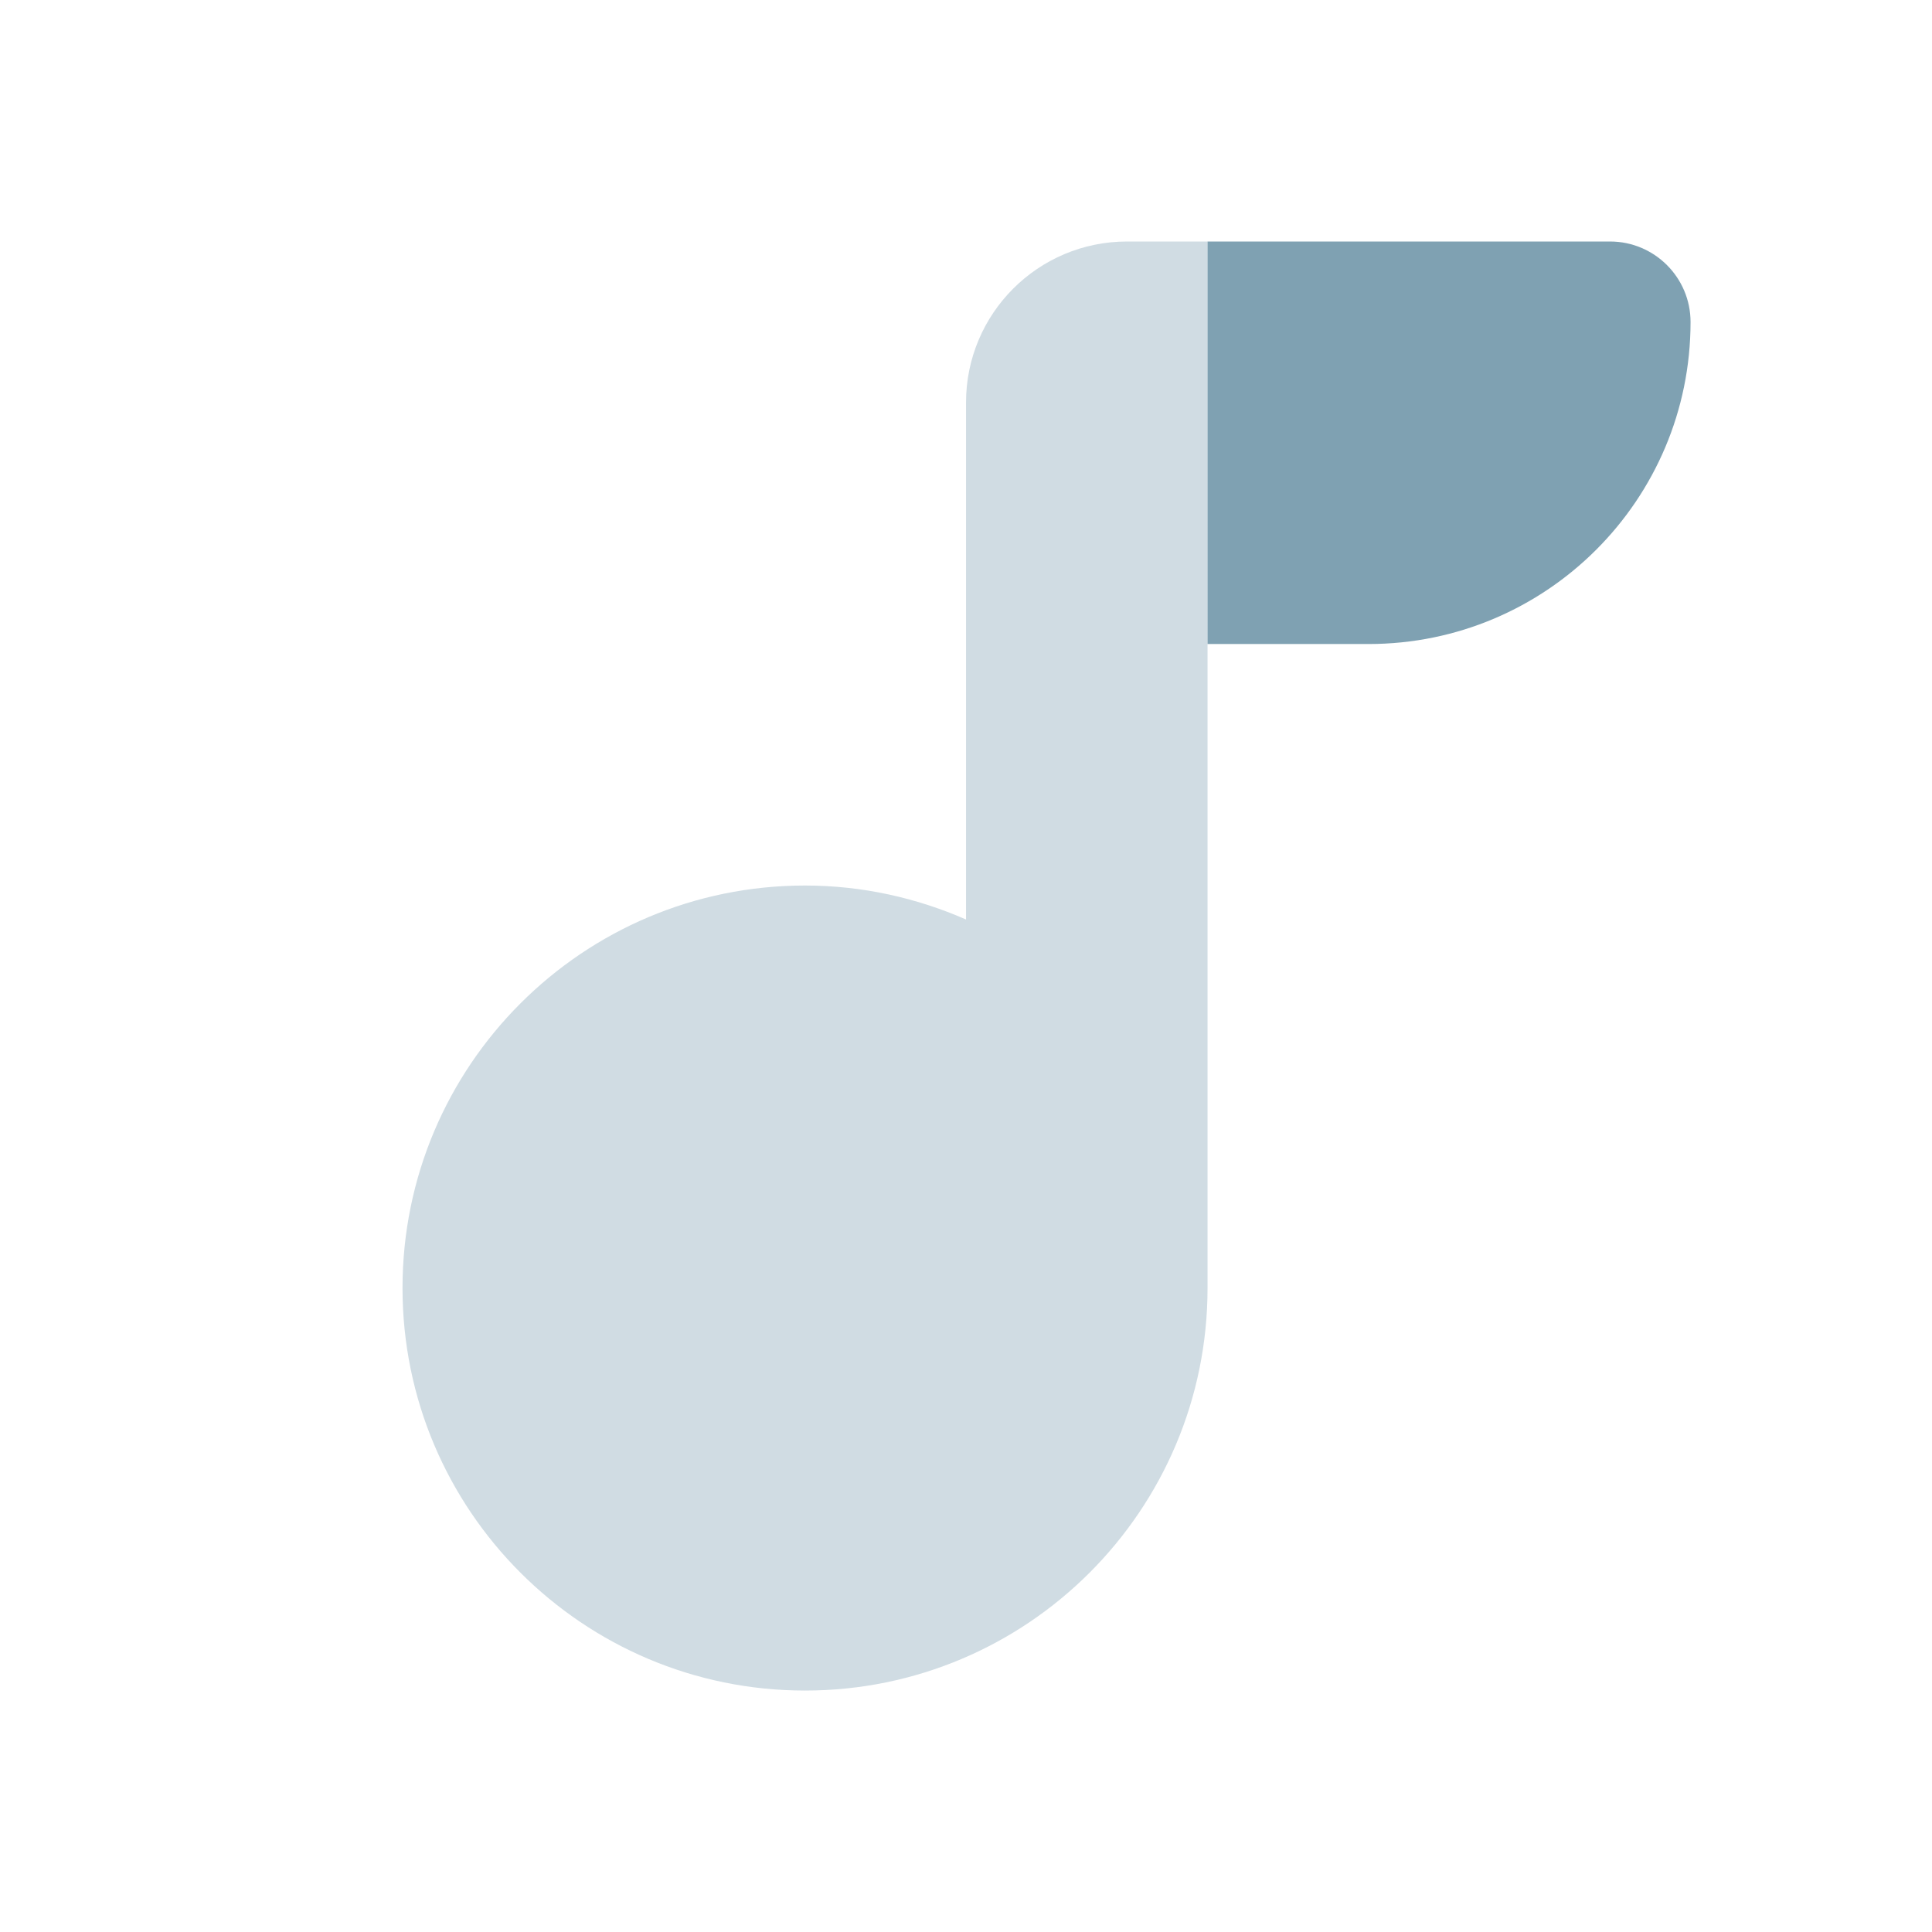 <svg xmlns="http://www.w3.org/2000/svg" xmlns:xlink="http://www.w3.org/1999/xlink" viewBox="0,0,256,256" width="48px" height="48px">
    <g fill-rule="nonzero" stroke="none" stroke-width="1" stroke-linecap="butt" stroke-linejoin="miter" stroke-miterlimit="10" stroke-dasharray="" stroke-dashoffset="0" font-family="none" font-weight="none" font-size="none" text-anchor="none" style="mix-blend-mode: normal">
        <g transform="scale(10.667,10.667)">
            <path fill="#D0DCE3" d="M14,3c-1.105,0 -2,0.895 -2,2v6.422c-0.613,-0.268 -1.288,-0.422 -2,-0.422c-2.761,0 -5,2.239 -5,5c0,2.761 2.239,5 5,5c2.761,0 5,-2.239 5,-5v-13z" >
            </path>
            <path fill="#7fa1b2" d="M15,8h2c2.209,0 4,-1.791 4,-4v0c0,-0.552 -0.448,-1 -1,-1h-5z">
            </path>
        </g>
    </g>
</svg>